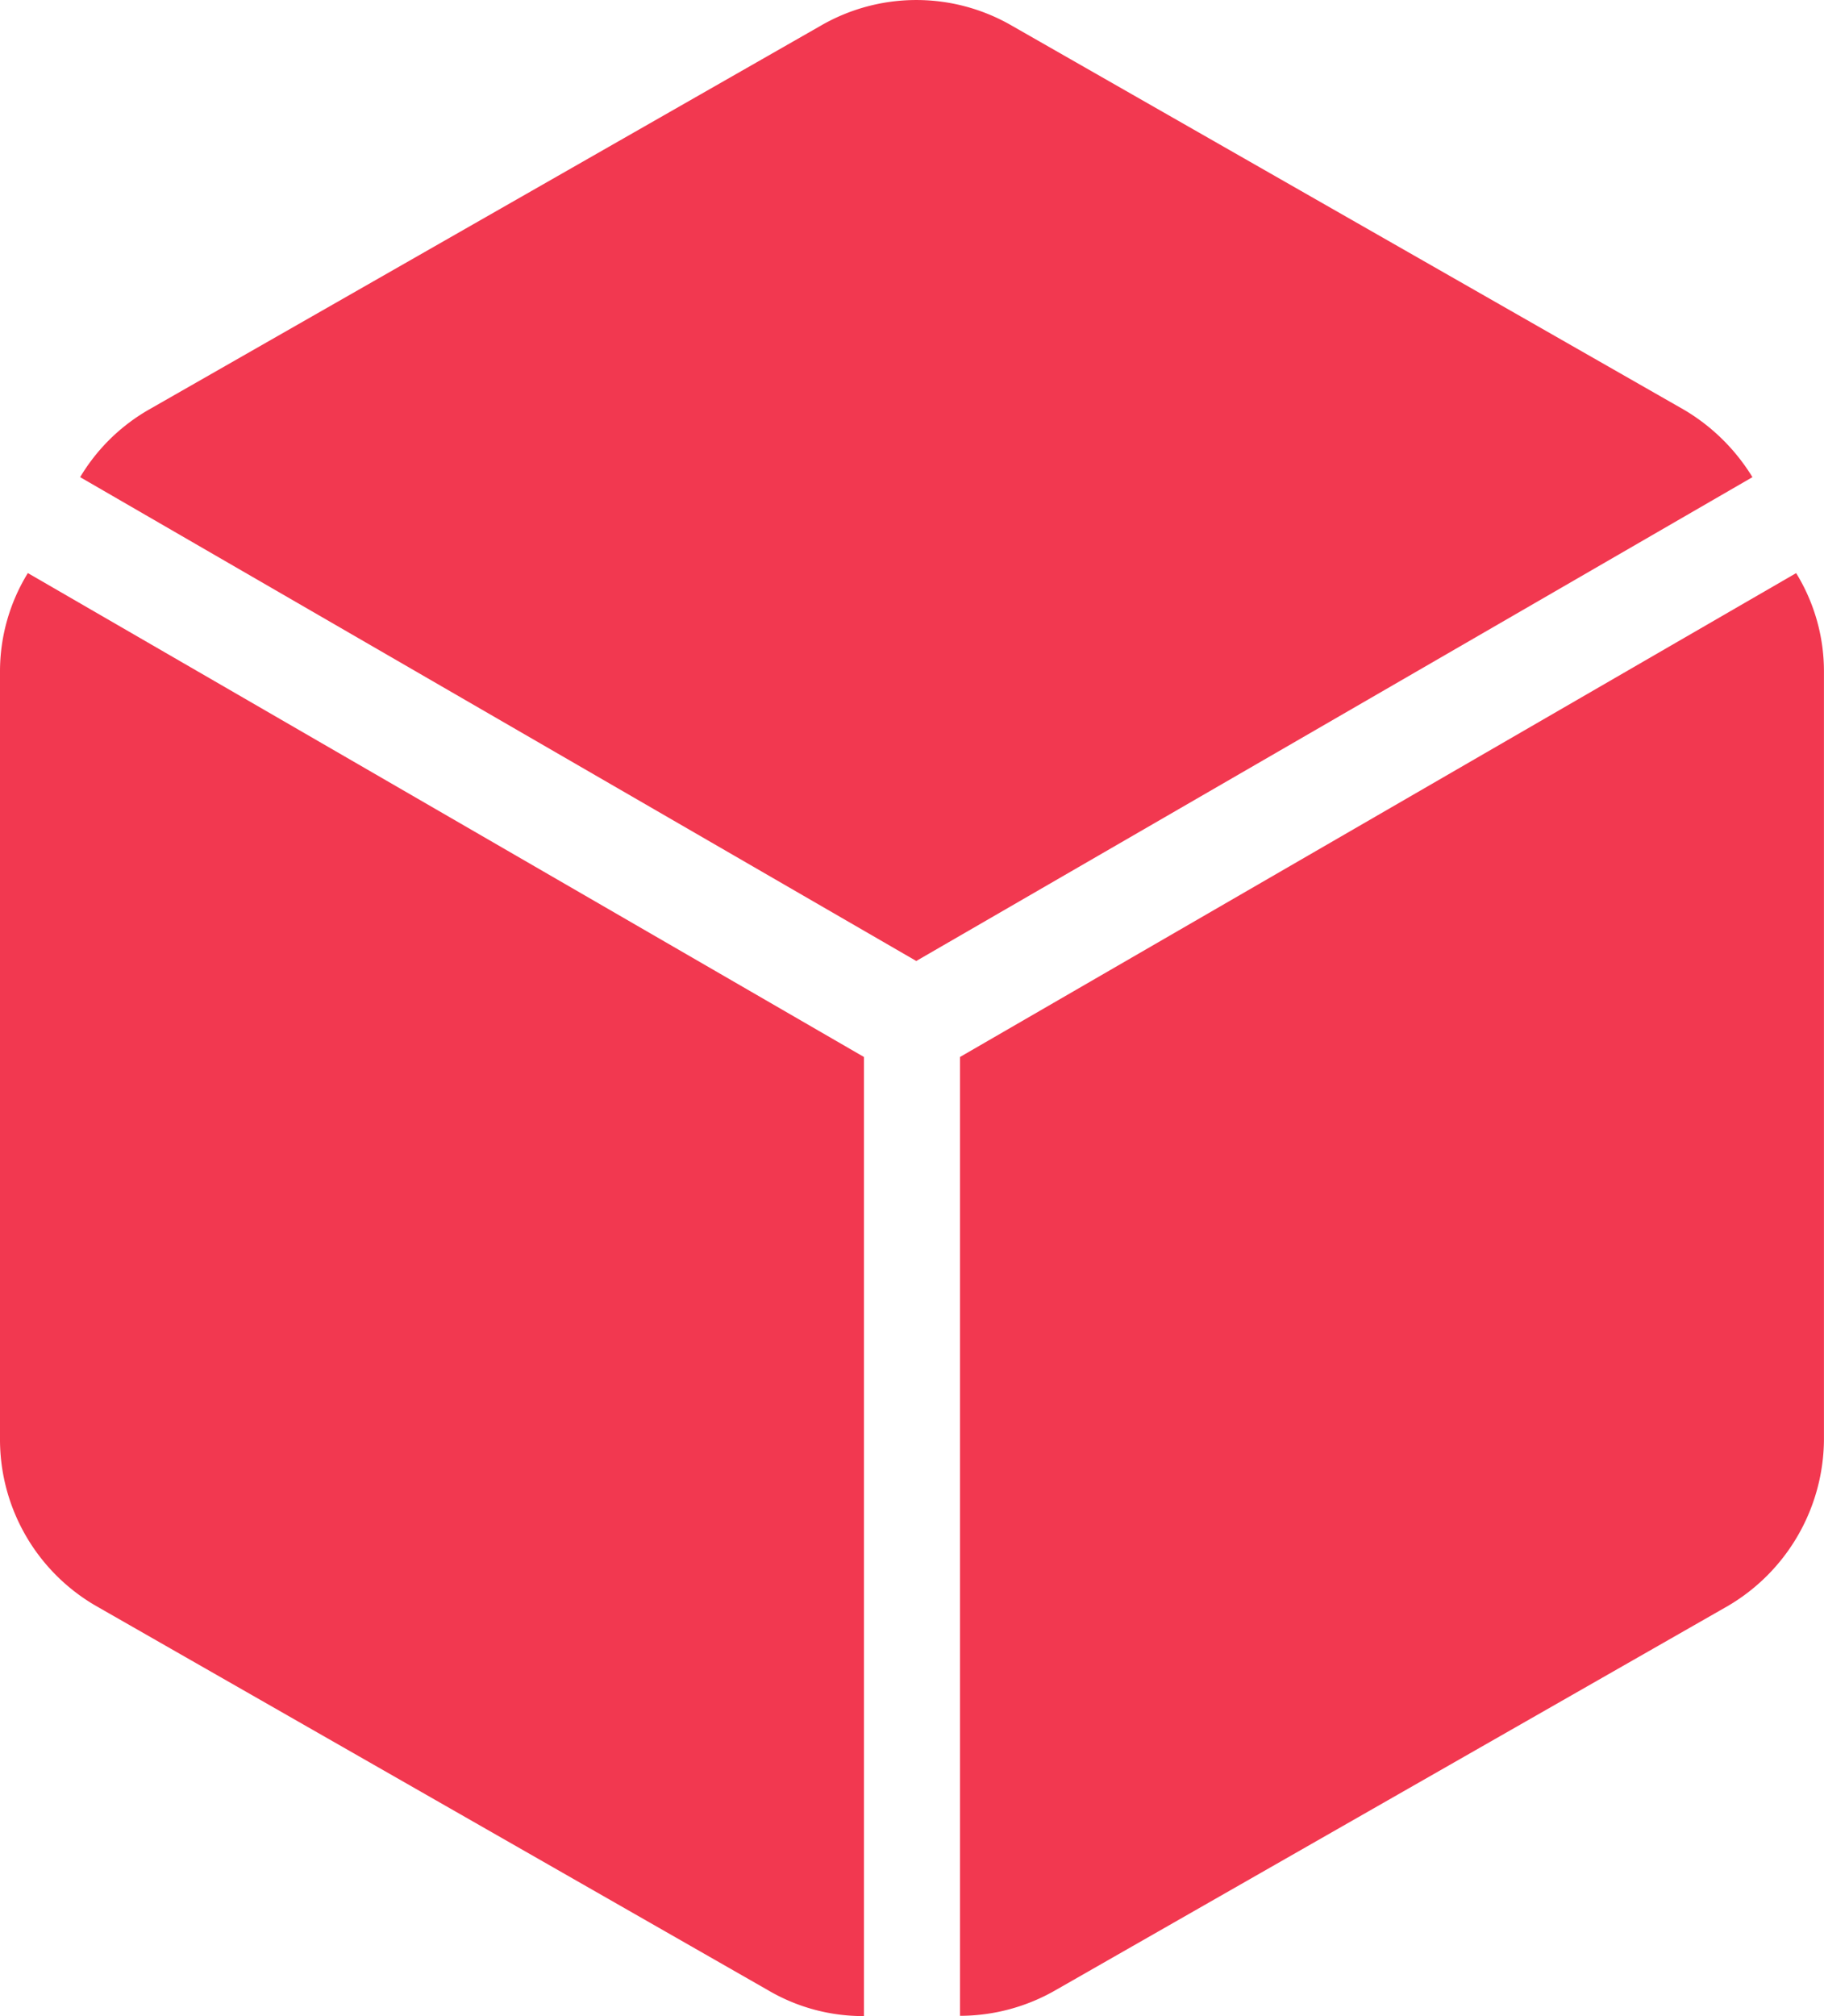 <svg xmlns="http://www.w3.org/2000/svg" width="36.344" height="40.169" viewBox="0 0 36.344 40.169">
  <g id="volume-efficiency" transform="translate(-974.948 -767.39)">
    <g id="Grupo_212" data-name="Grupo 212" transform="translate(974.948 767.39)">
      <path id="Trazado_310" data-name="Trazado 310" d="M308.278,387.263v19.109a3.729,3.729,0,0,1-1.913-.516L292.976,398.2a3.831,3.831,0,0,1-1.913-3.309v-15.3a3.739,3.739,0,0,1,.555-1.97Z" transform="translate(-291.063 -366.203)" fill="#f23850"/>
      <path id="Trazado_311" data-name="Trazado 311" d="M345.613,379.592v15.3A3.872,3.872,0,0,1,343.7,398.2l-13.389,7.651a3.831,3.831,0,0,1-1.913.516V387.263l16.661-9.641A3.735,3.735,0,0,1,345.613,379.592Z" transform="translate(-309.27 -366.203)" fill="#f23850"/>
      <path id="Trazado_312" data-name="Trazado 312" d="M327.5,364.84l-16.661,9.64-16.66-9.64a3.793,3.793,0,0,1,1.358-1.339l13.39-7.651a3.8,3.8,0,0,1,3.826,0l13.39,7.651A3.955,3.955,0,0,1,327.5,364.84Z" transform="translate(-292.582 -355.333)" fill="#f23850"/>
    </g>
  </g>
</svg>
